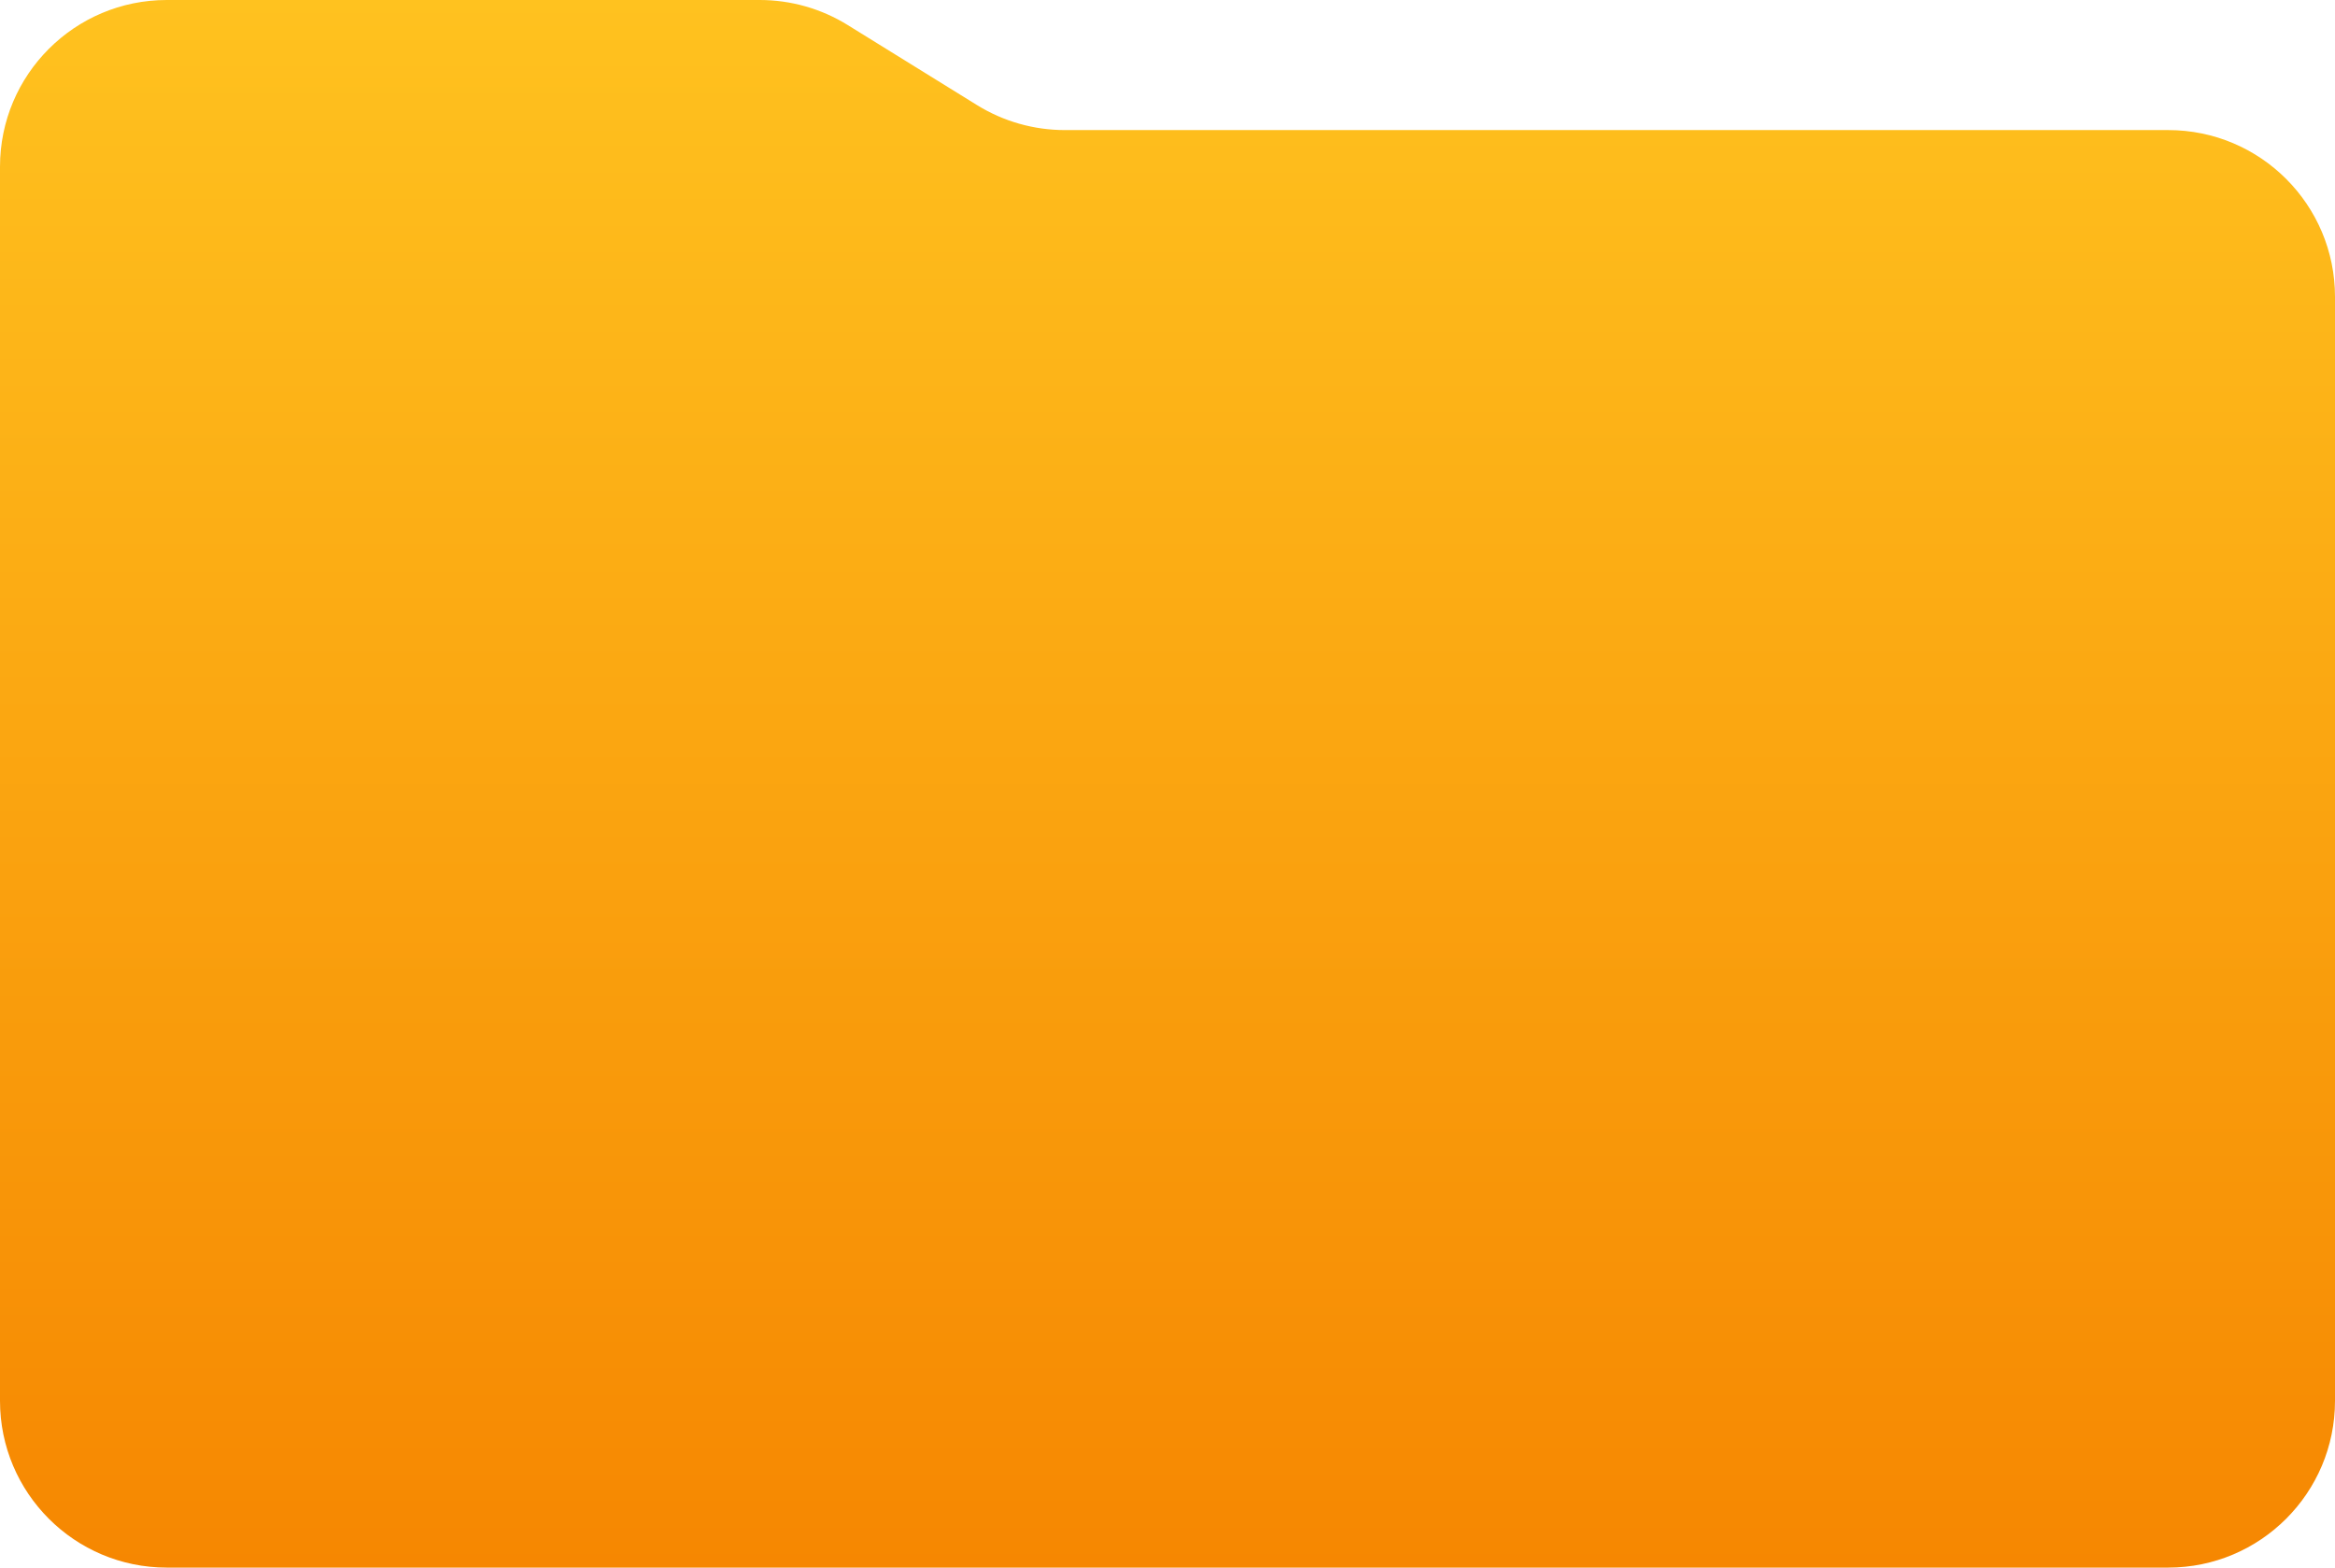 <svg width="350" height="235" viewBox="0 0 350 235" fill="none" xmlns="http://www.w3.org/2000/svg">
<path d="M0 25C0 11.193 11.193 0 25 0H113.888C118.537 0 123.094 1.296 127.047 3.743L146.453 15.757C150.406 18.204 154.963 19.5 159.612 19.5H325C338.807 19.5 350 30.693 350 44.5V210C350 223.807 338.807 235 325 235H25C11.193 235 0 223.807 0 210V25Z" fill="url(#paint0_linear_241_2013)"/>
<defs>
<linearGradient id="paint0_linear_241_2013" x1="175" y1="0" x2="175" y2="235" gradientUnits="userSpaceOnUse">
<stop stop-color="#FFC21F"/>
<stop offset="1" stop-color="#F68701"/>
</linearGradient>
</defs>
</svg>
